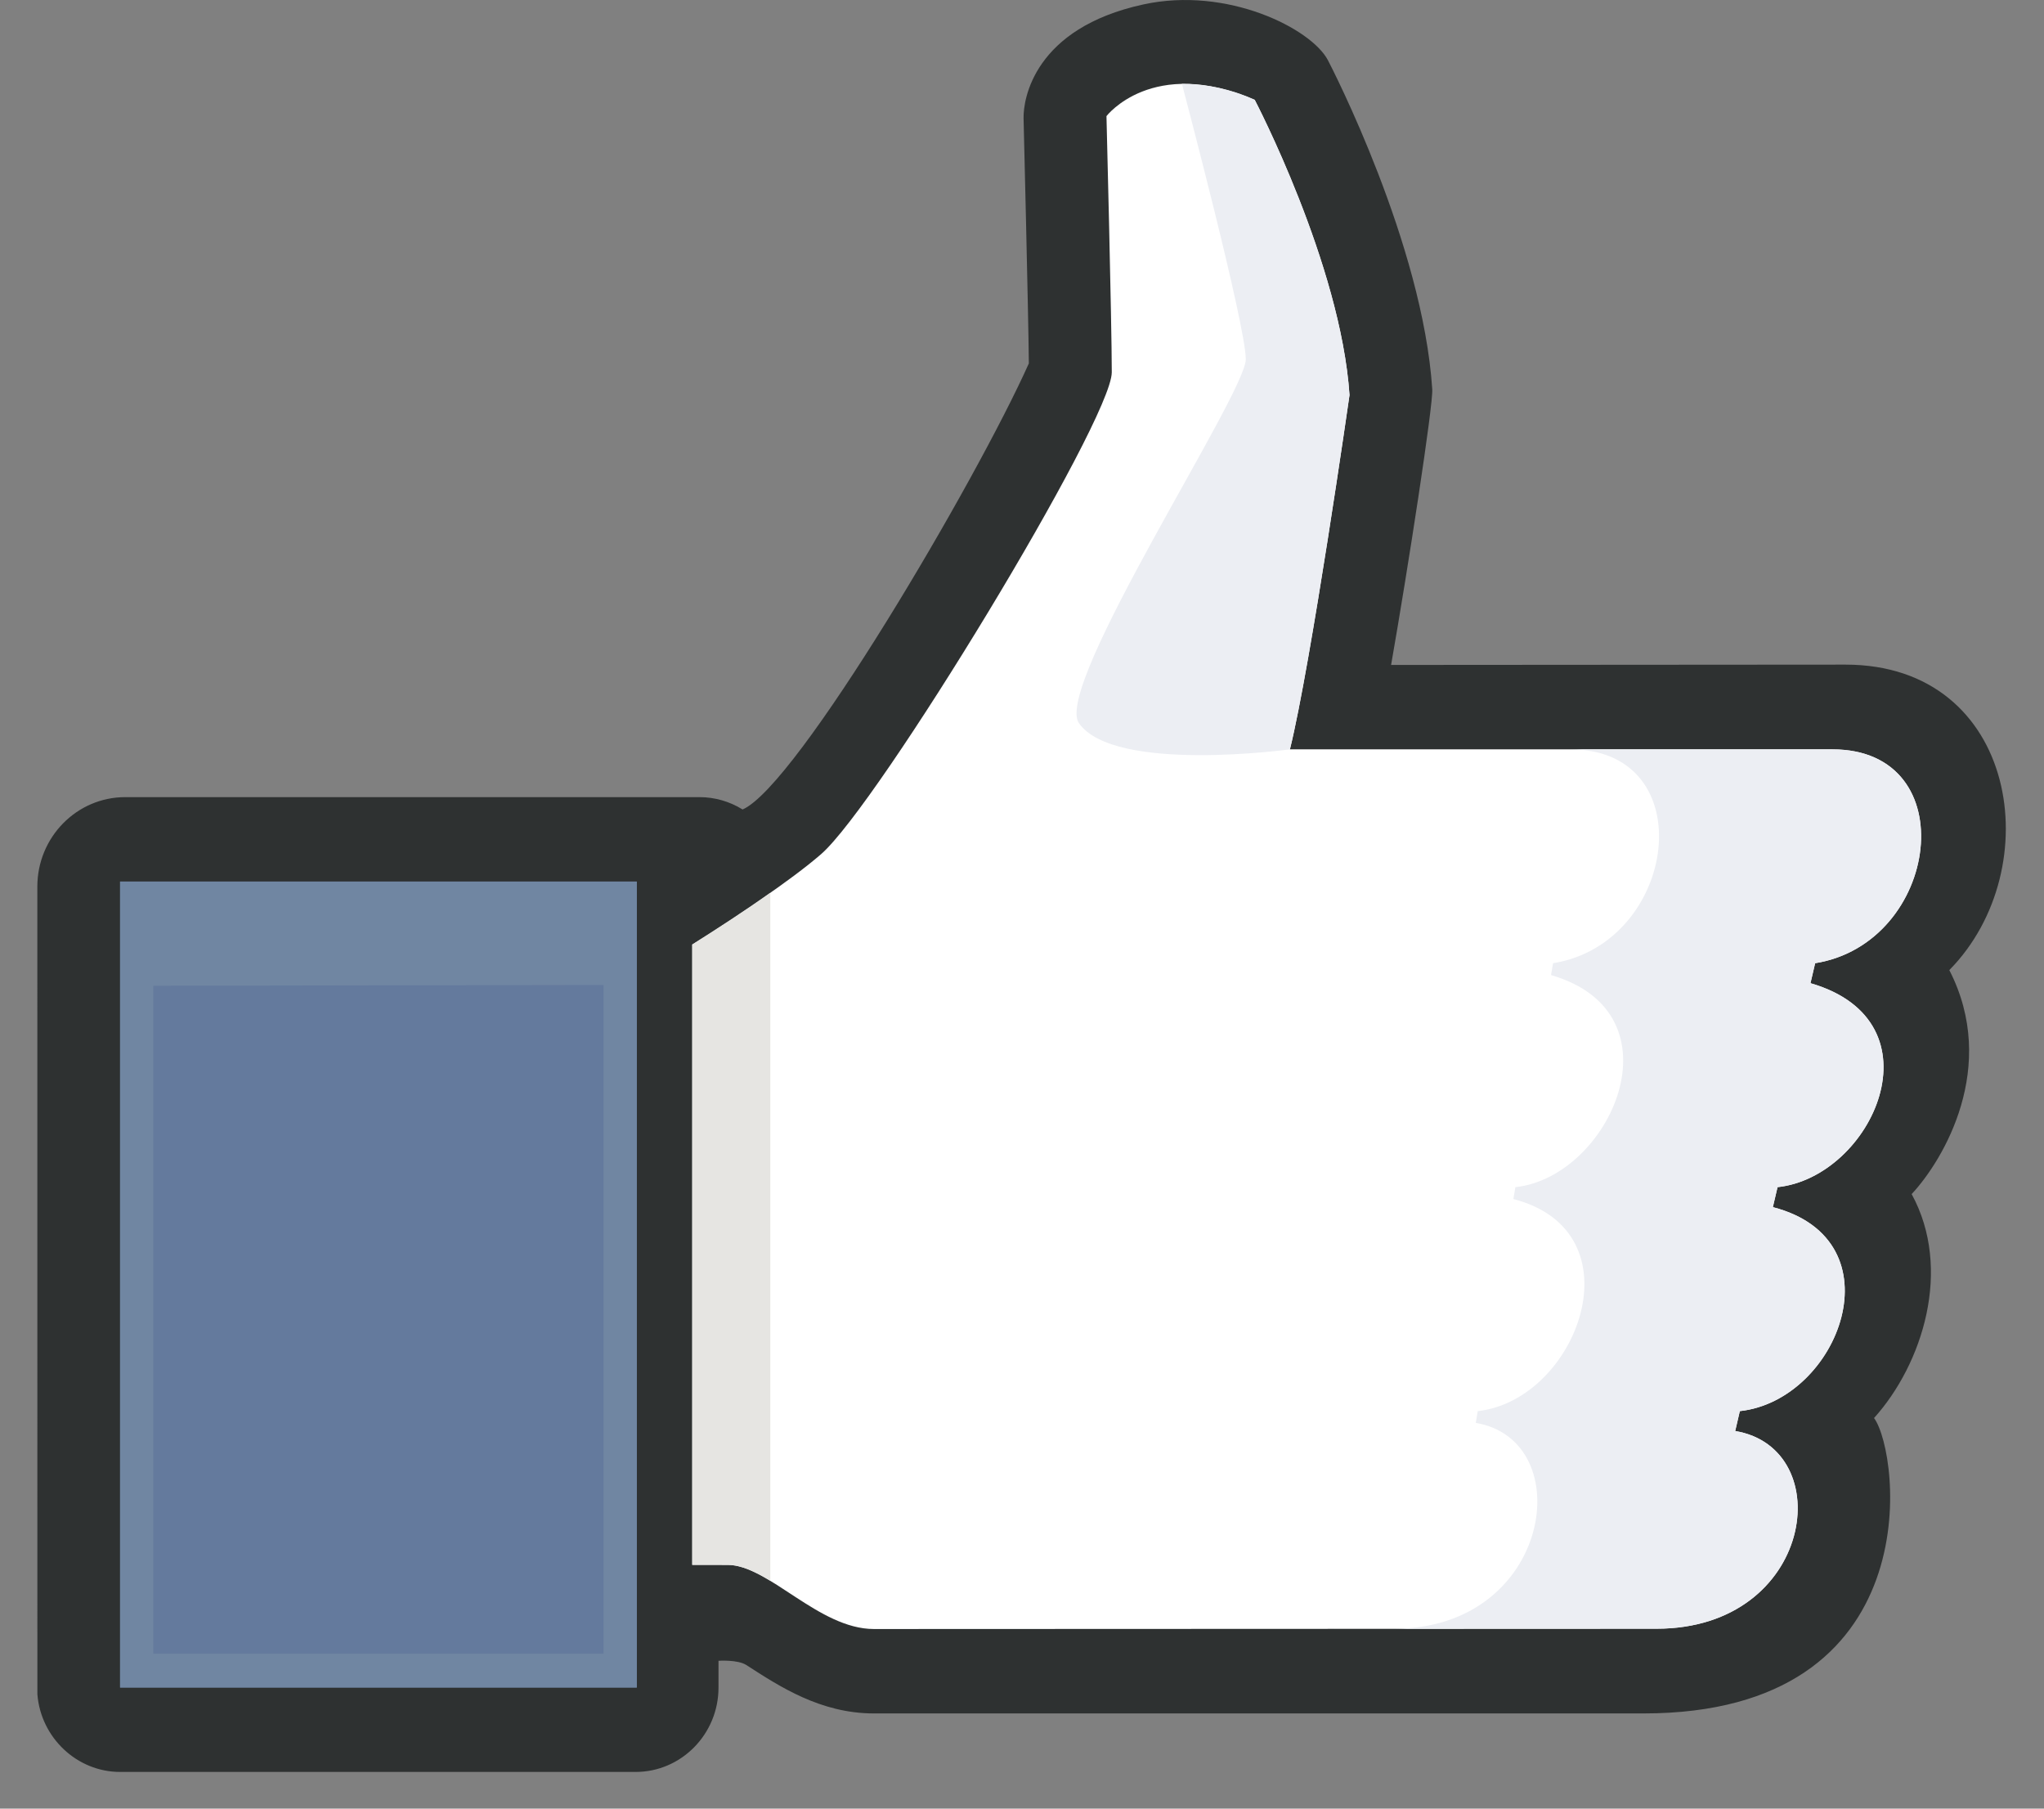 <?xml version="1.0" encoding="UTF-8" standalone="no"?>
<svg width="52px" height="46px" viewBox="0 0 52 46" version="1.1" xmlns="http://www.w3.org/2000/svg" xmlns:xlink="http://www.w3.org/1999/xlink" xmlns:sketch="http://www.bohemiancoding.com/sketch/ns">
    <rect x="0" y="0" width="52" height="46" fill="#808080" stroke="none"/>
    <title>fb-thumbs-up</title>
    <description>Created with Sketch (http://www.bohemiancoding.com/sketch)</description>
    <defs></defs>
    <g id="Page-1" stroke="none" stroke-width="1" fill="none" fill-rule="evenodd" sketch:type="MSPage">
        <g id="Group" sketch:type="MSLayerGroup" transform="translate(1, 0)">
            <path d="M48.591,24.673 C51.128,22.103 50.344,16.904 45.951,16.904 L34.39,16.912 C34.827,14.42 35.463,10.291 35.437,9.901 C35.196,6.209 32.879,1.715 32.782,1.53 C32.361,0.731 30.23,-0.354 28.086,0.113 C25.312,0.716 25.029,2.514 25.04,3.01 C25.04,3.01 25.162,7.932 25.174,9.243 C23.849,12.205 19.28,19.988 17.892,20.588 C17.563,20.384 17.184,20.274 16.795,20.274 L2.187,20.274 C0.951,20.274 -0.05,21.294 -0.05,22.551 L-0.049,43.091 C0.038,44.199 0.962,45.067 2.055,45.067 L15.17,45.067 C16.333,45.067 17.279,44.105 17.279,42.921 L17.279,42.24 C17.279,42.24 17.767,42.206 17.987,42.348 C18.831,42.893 19.874,43.579 21.233,43.579 L40.812,43.579 C48.128,43.579 47.343,36.97 46.676,36.066 C47.912,34.694 48.677,32.28 47.633,30.37 C48.441,29.507 49.854,27.132 48.591,24.673" id="Fill-7" fill="#2E3131" sketch:type="MSShapeGroup"></path>
            <path d="M45.619,19.059 L31.816,19.059 C32.349,16.907 33.332,10.048 33.332,10.048 C33.109,6.718 30.92,2.539 30.92,2.539 C28.319,1.425 27.149,2.953 27.149,2.953 C27.149,2.953 27.284,8.245 27.284,9.468 C27.284,10.69 21.34,20.466 19.888,21.725 C19.118,22.393 17.736,23.31 16.611,24.023 L16.611,39.8 L17.513,39.801 C18.551,39.801 19.826,41.432 21.233,41.432 L41.146,41.424 C45.148,41.424 45.785,36.837 43.144,36.396 L43.262,35.89 C45.794,35.613 47.334,31.538 44.102,30.702 L44.221,30.194 C46.637,29.935 48.432,25.981 45.059,25.006 L45.178,24.498 C48.353,23.989 49,19.06 45.619,19.059" id="Fill-8" fill="#FFFFFF" sketch:type="MSShapeGroup"></path>
            <path d="M45.059,25.006 L45.178,24.498 C48.353,23.989 49,19.06 45.619,19.059 L38.951,19.059 C42.333,19.06 41.686,23.989 38.51,24.498 L38.459,24.8 C41.832,25.775 39.969,29.935 37.552,30.194 L37.501,30.496 C40.734,31.332 39.126,35.613 36.594,35.89 L36.544,36.19 C39.185,36.63 38.479,41.424 34.478,41.424 L21.193,41.429 L21.233,41.432 L41.146,41.424 C45.148,41.424 45.785,36.837 43.144,36.396 L43.262,35.89 C45.794,35.613 47.334,31.538 44.102,30.702 L44.221,30.194 C46.637,29.935 48.432,25.981 45.059,25.006" id="Fill-9" fill="#ECEEF3" sketch:type="MSShapeGroup"></path>
            <path d="M2.055,22.421 L15.2,22.421 L15.2,42.92 L2.055,42.92 L2.055,22.421 Z" id="Fill-10" fill="#647A9D" sketch:type="MSShapeGroup"></path>
            <path d="M14.354,42.06 L2.901,42.06 L2.901,25.071 L14.354,25.052 L14.354,42.06 L14.354,42.06 Z M2.055,42.92 L15.2,42.92 L15.2,22.421 L2.055,22.421 L2.055,42.92 Z" id="Fill-11" fill="#7086A2" sketch:type="MSShapeGroup"></path>
            <path d="M18.597,40.207 C18.216,39.977 17.856,39.804 17.521,39.801 C17.856,39.804 18.216,39.975 18.597,40.206 L18.597,40.207 M17.52,39.801 L17.517,39.801 L17.52,39.801 M17.516,39.801 C17.515,39.801 17.514,39.801 17.513,39.801 L16.611,39.8 L17.513,39.801 C17.514,39.801 17.515,39.801 17.516,39.801 M16.614,24.021 C16.78,23.916 18.568,22.729 18.597,22.708 C17.958,23.157 17.246,23.621 16.614,24.021" id="Fill-12" fill="#2B2F2F" sketch:type="MSShapeGroup"></path>
            <path d="M18.597,40.206 C18.216,39.975 17.856,39.804 17.521,39.801 L17.52,39.801 L17.517,39.801 L17.516,39.801 C17.515,39.801 17.514,39.801 17.513,39.801 L16.611,39.8 L16.611,24.023 C16.612,24.022 16.613,24.022 16.614,24.021 C17.246,23.621 17.958,23.157 18.597,22.708 L18.597,40.206" id="Fill-13" fill="#E6E5E2" sketch:type="MSShapeGroup"></path>
            <path d="M29.069,2.133 L29.069,2.133 C29.078,2.172 30.693,8.263 30.693,9.139 C30.693,10.015 25.791,17.45 26.448,18.392 C27.341,19.673 31.816,19.059 31.816,19.059 C32.349,16.907 33.332,10.048 33.332,10.048 C33.109,6.718 30.92,2.539 30.92,2.539 C30.833,2.502 30.085,2.133 29.069,2.133" id="Fill-14" fill="#ECEEF3" sketch:type="MSShapeGroup"></path>
        </g>
    </g>
</svg>